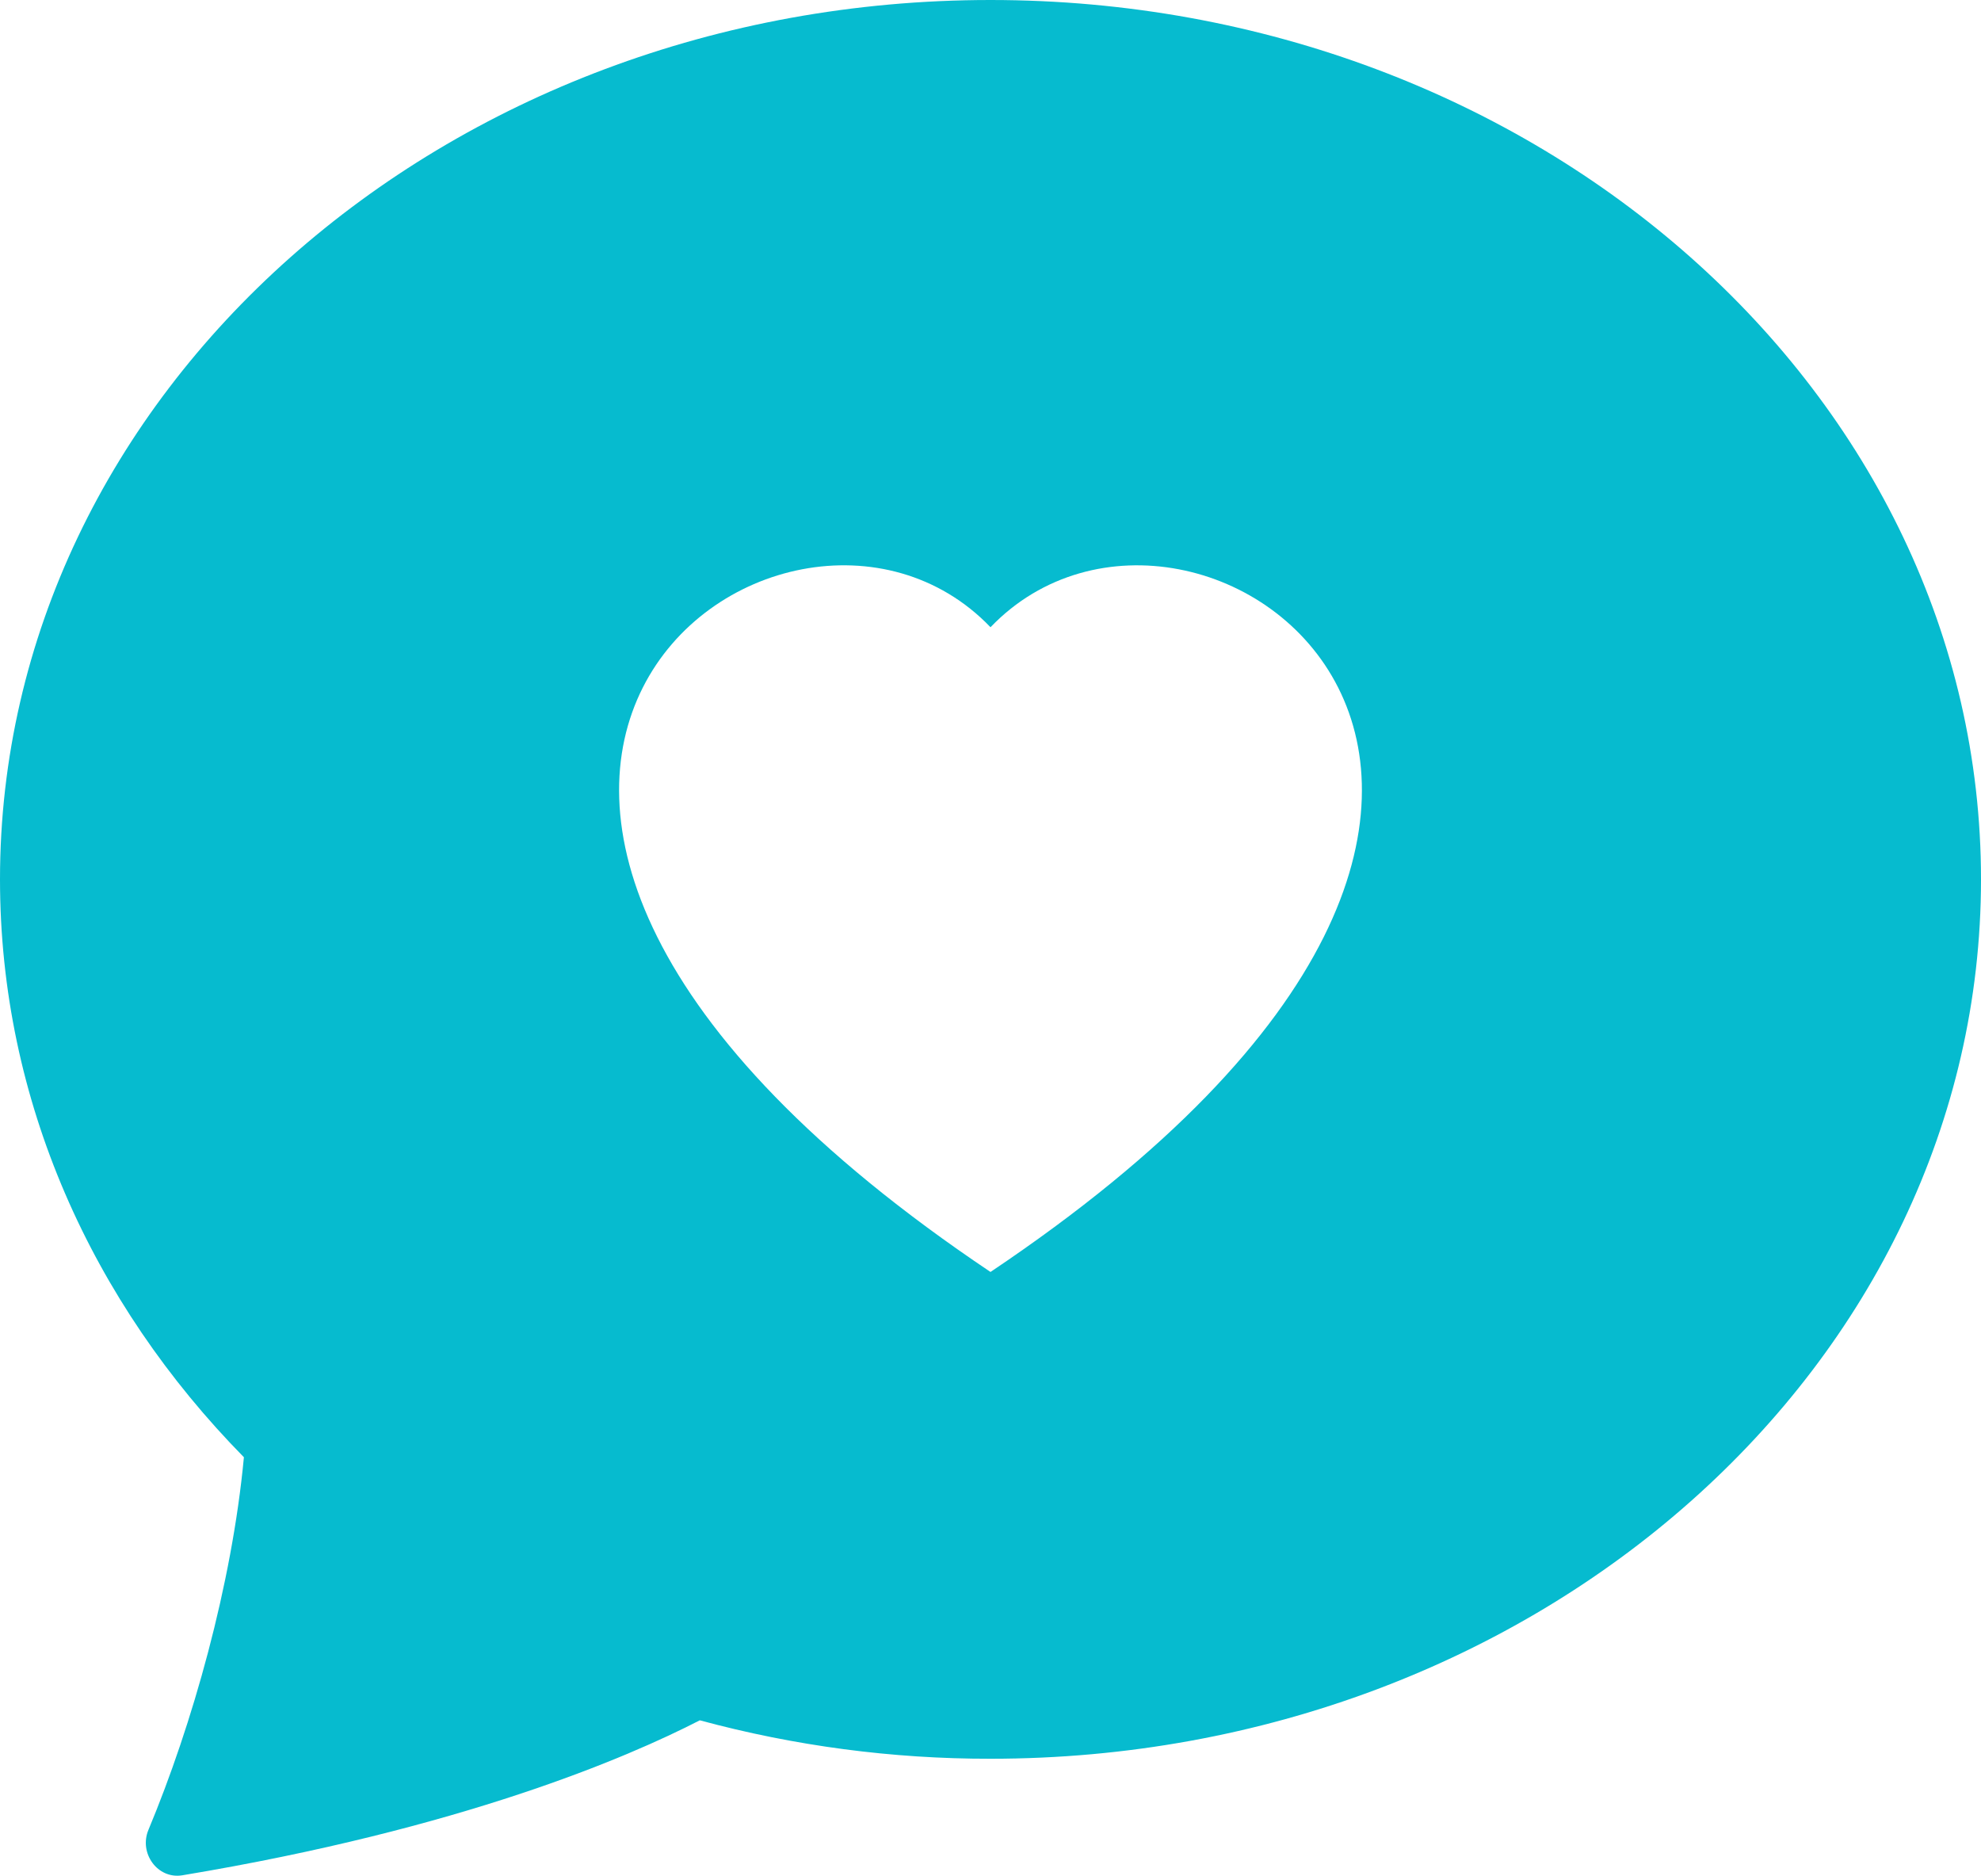 <svg width="75" height="71" viewBox="0 0 75 71" fill="none" xmlns="http://www.w3.org/2000/svg">
<path d="M37.5 66.572C58.209 66.572 75 51.669 75 33.286C75 14.902 58.209 0 37.5 0C16.791 0 0 14.902 0 33.286C0 41.655 3.483 49.311 9.234 55.159C8.78 59.991 7.28 65.288 5.62 69.263C5.25 70.147 5.967 71.137 6.9 70.984C17.475 69.225 23.761 66.524 26.494 65.117C30.084 66.088 33.784 66.577 37.5 66.572V66.572ZM37.5 23.742C45.3 15.606 64.805 29.843 37.5 48.146C10.195 29.838 29.7 15.606 37.5 23.742Z" fill="#06BBCF"/>
</svg>
